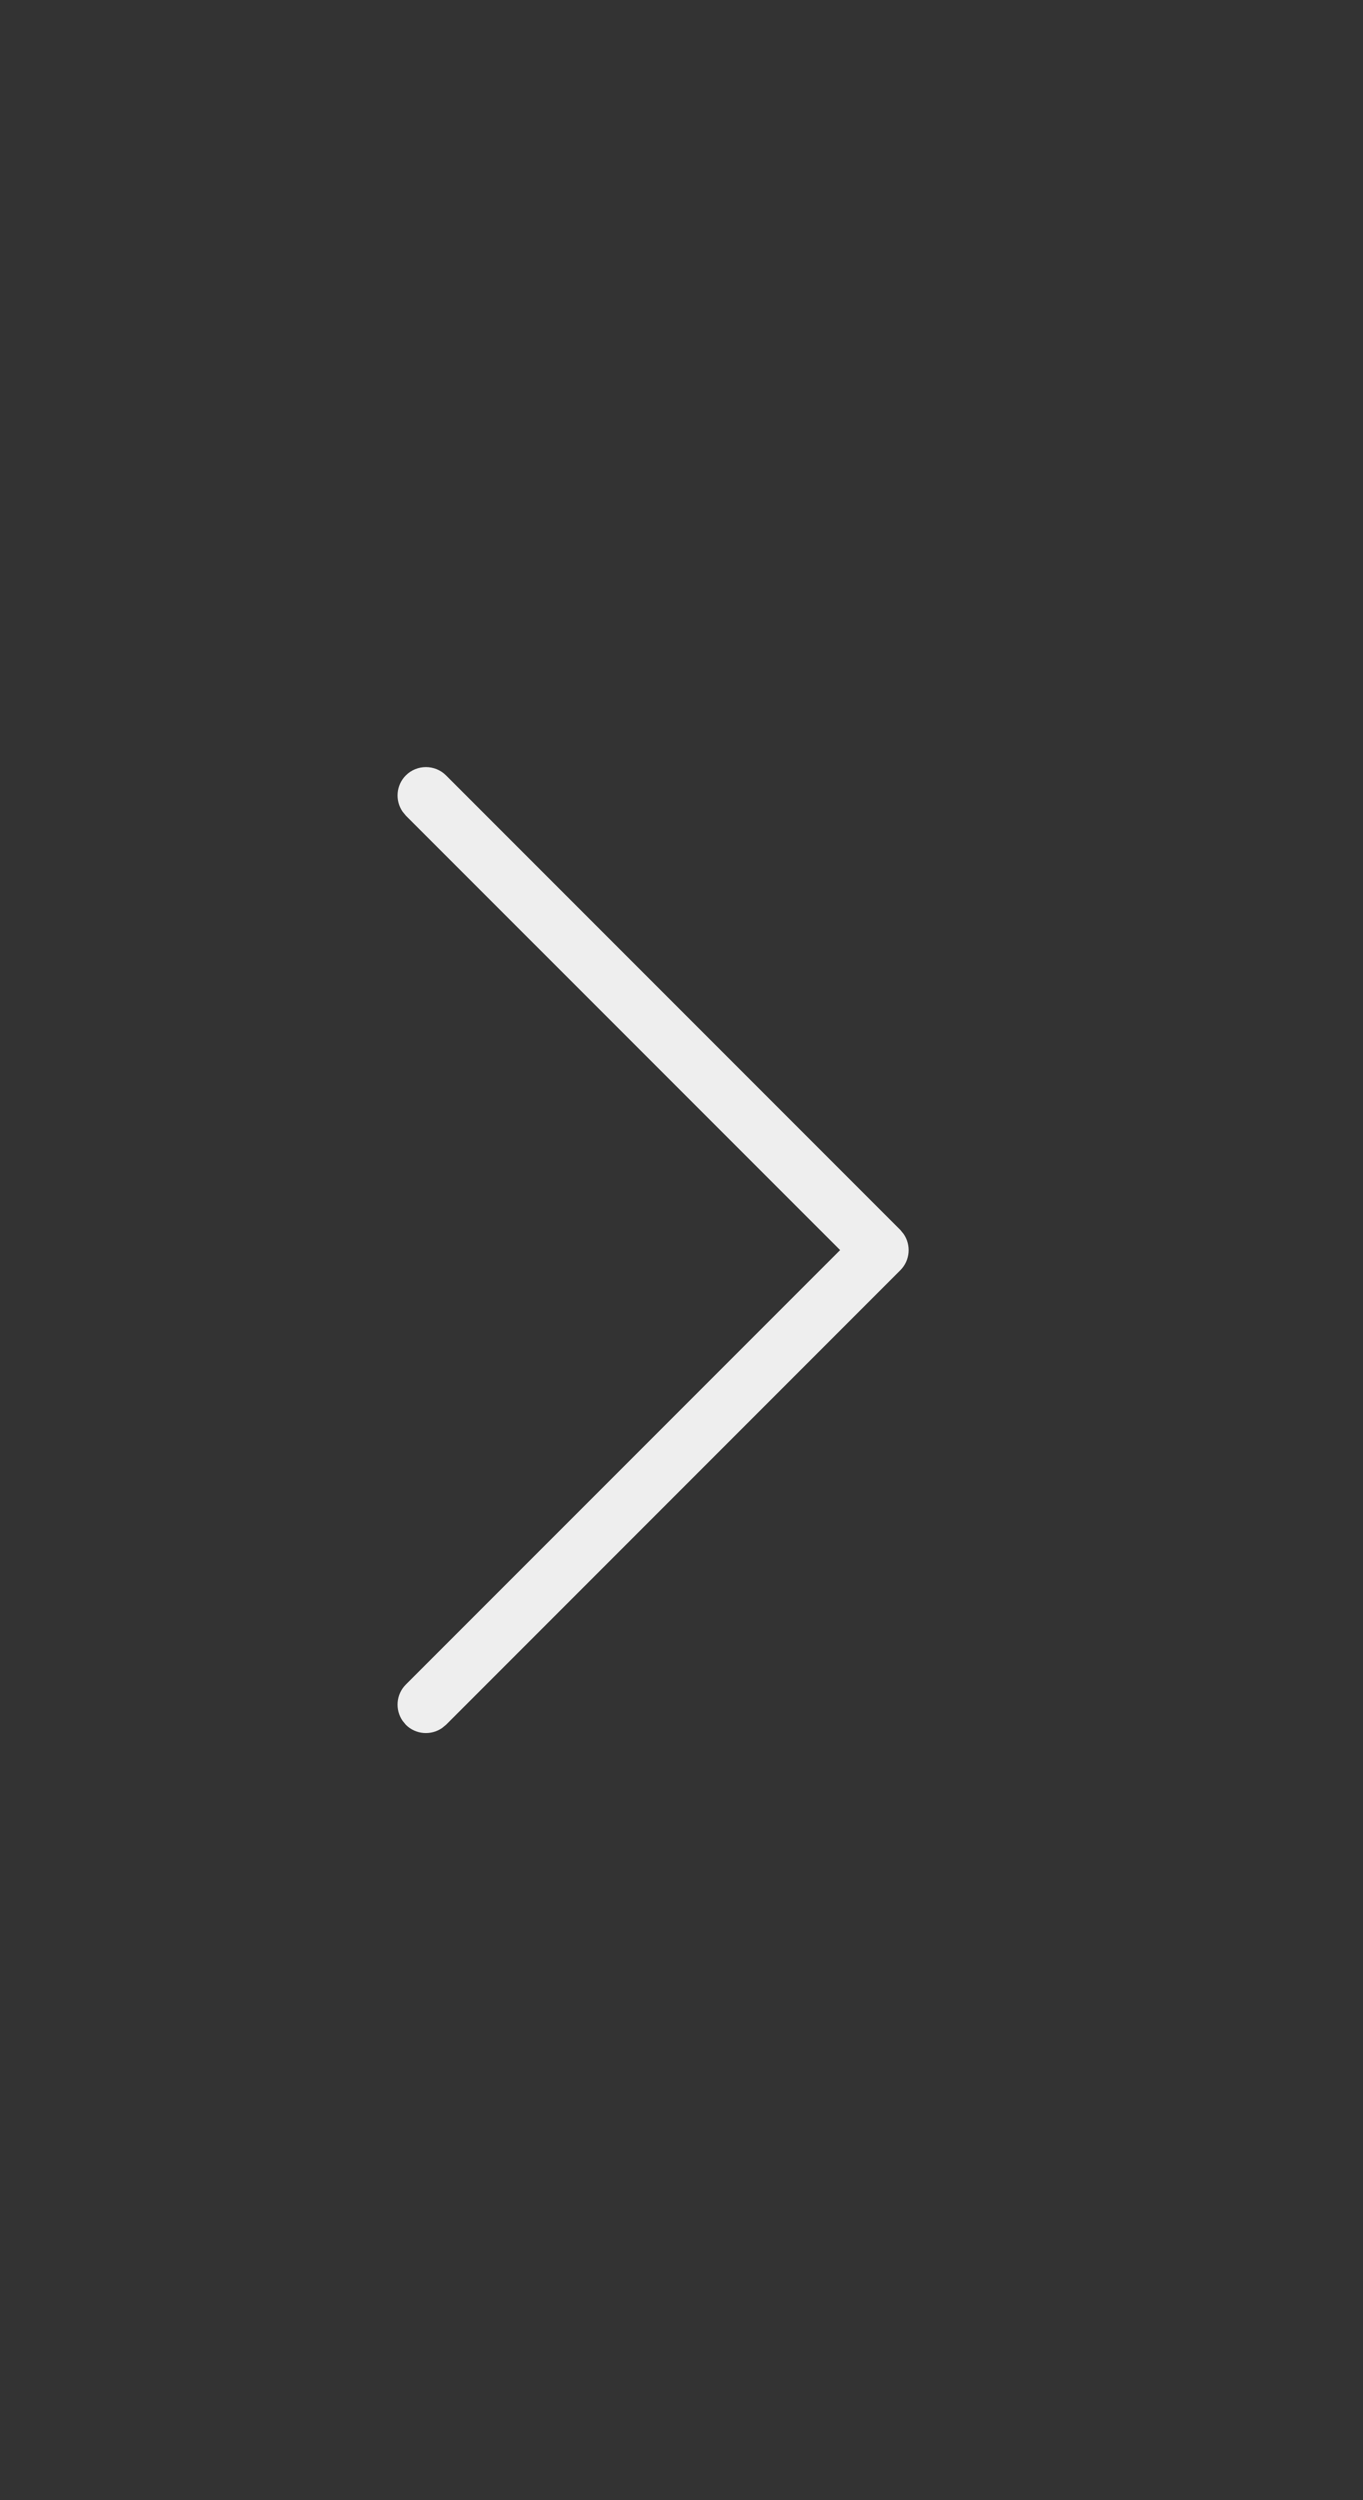 <svg xmlns="http://www.w3.org/2000/svg" width="24" height="44" viewBox="0 0 24 44">
    <rect x="0" y="0" width="24" height="44" fill="#333333" stroke="none"/>
    <g fill="none" fill-rule="evenodd">
        <g>
            <g>
                <g>
                    <g>
                        <path d="M0 0H24V44H0z" transform="translate(-673 -2125) translate(607 2125) translate(56) translate(10)"/>
                        <path fill="#EEE" d="M15.146 13.646c.196-.195.512-.195.708 0 .173.174.192.443.057.638l-.057.07L8.207 22l7.647 7.646c.173.174.192.443.057.638l-.057.07c-.174.173-.443.192-.638.057l-.07-.057-8-8c-.173-.174-.192-.443-.057-.638l.057-.07 8-8z" transform="translate(-673 -2125) translate(607 2125) translate(56) translate(10) matrix(-1 0 0 1 23 0)"/>
                    </g>
                </g>
            </g>
        </g>
    </g>
</svg>
